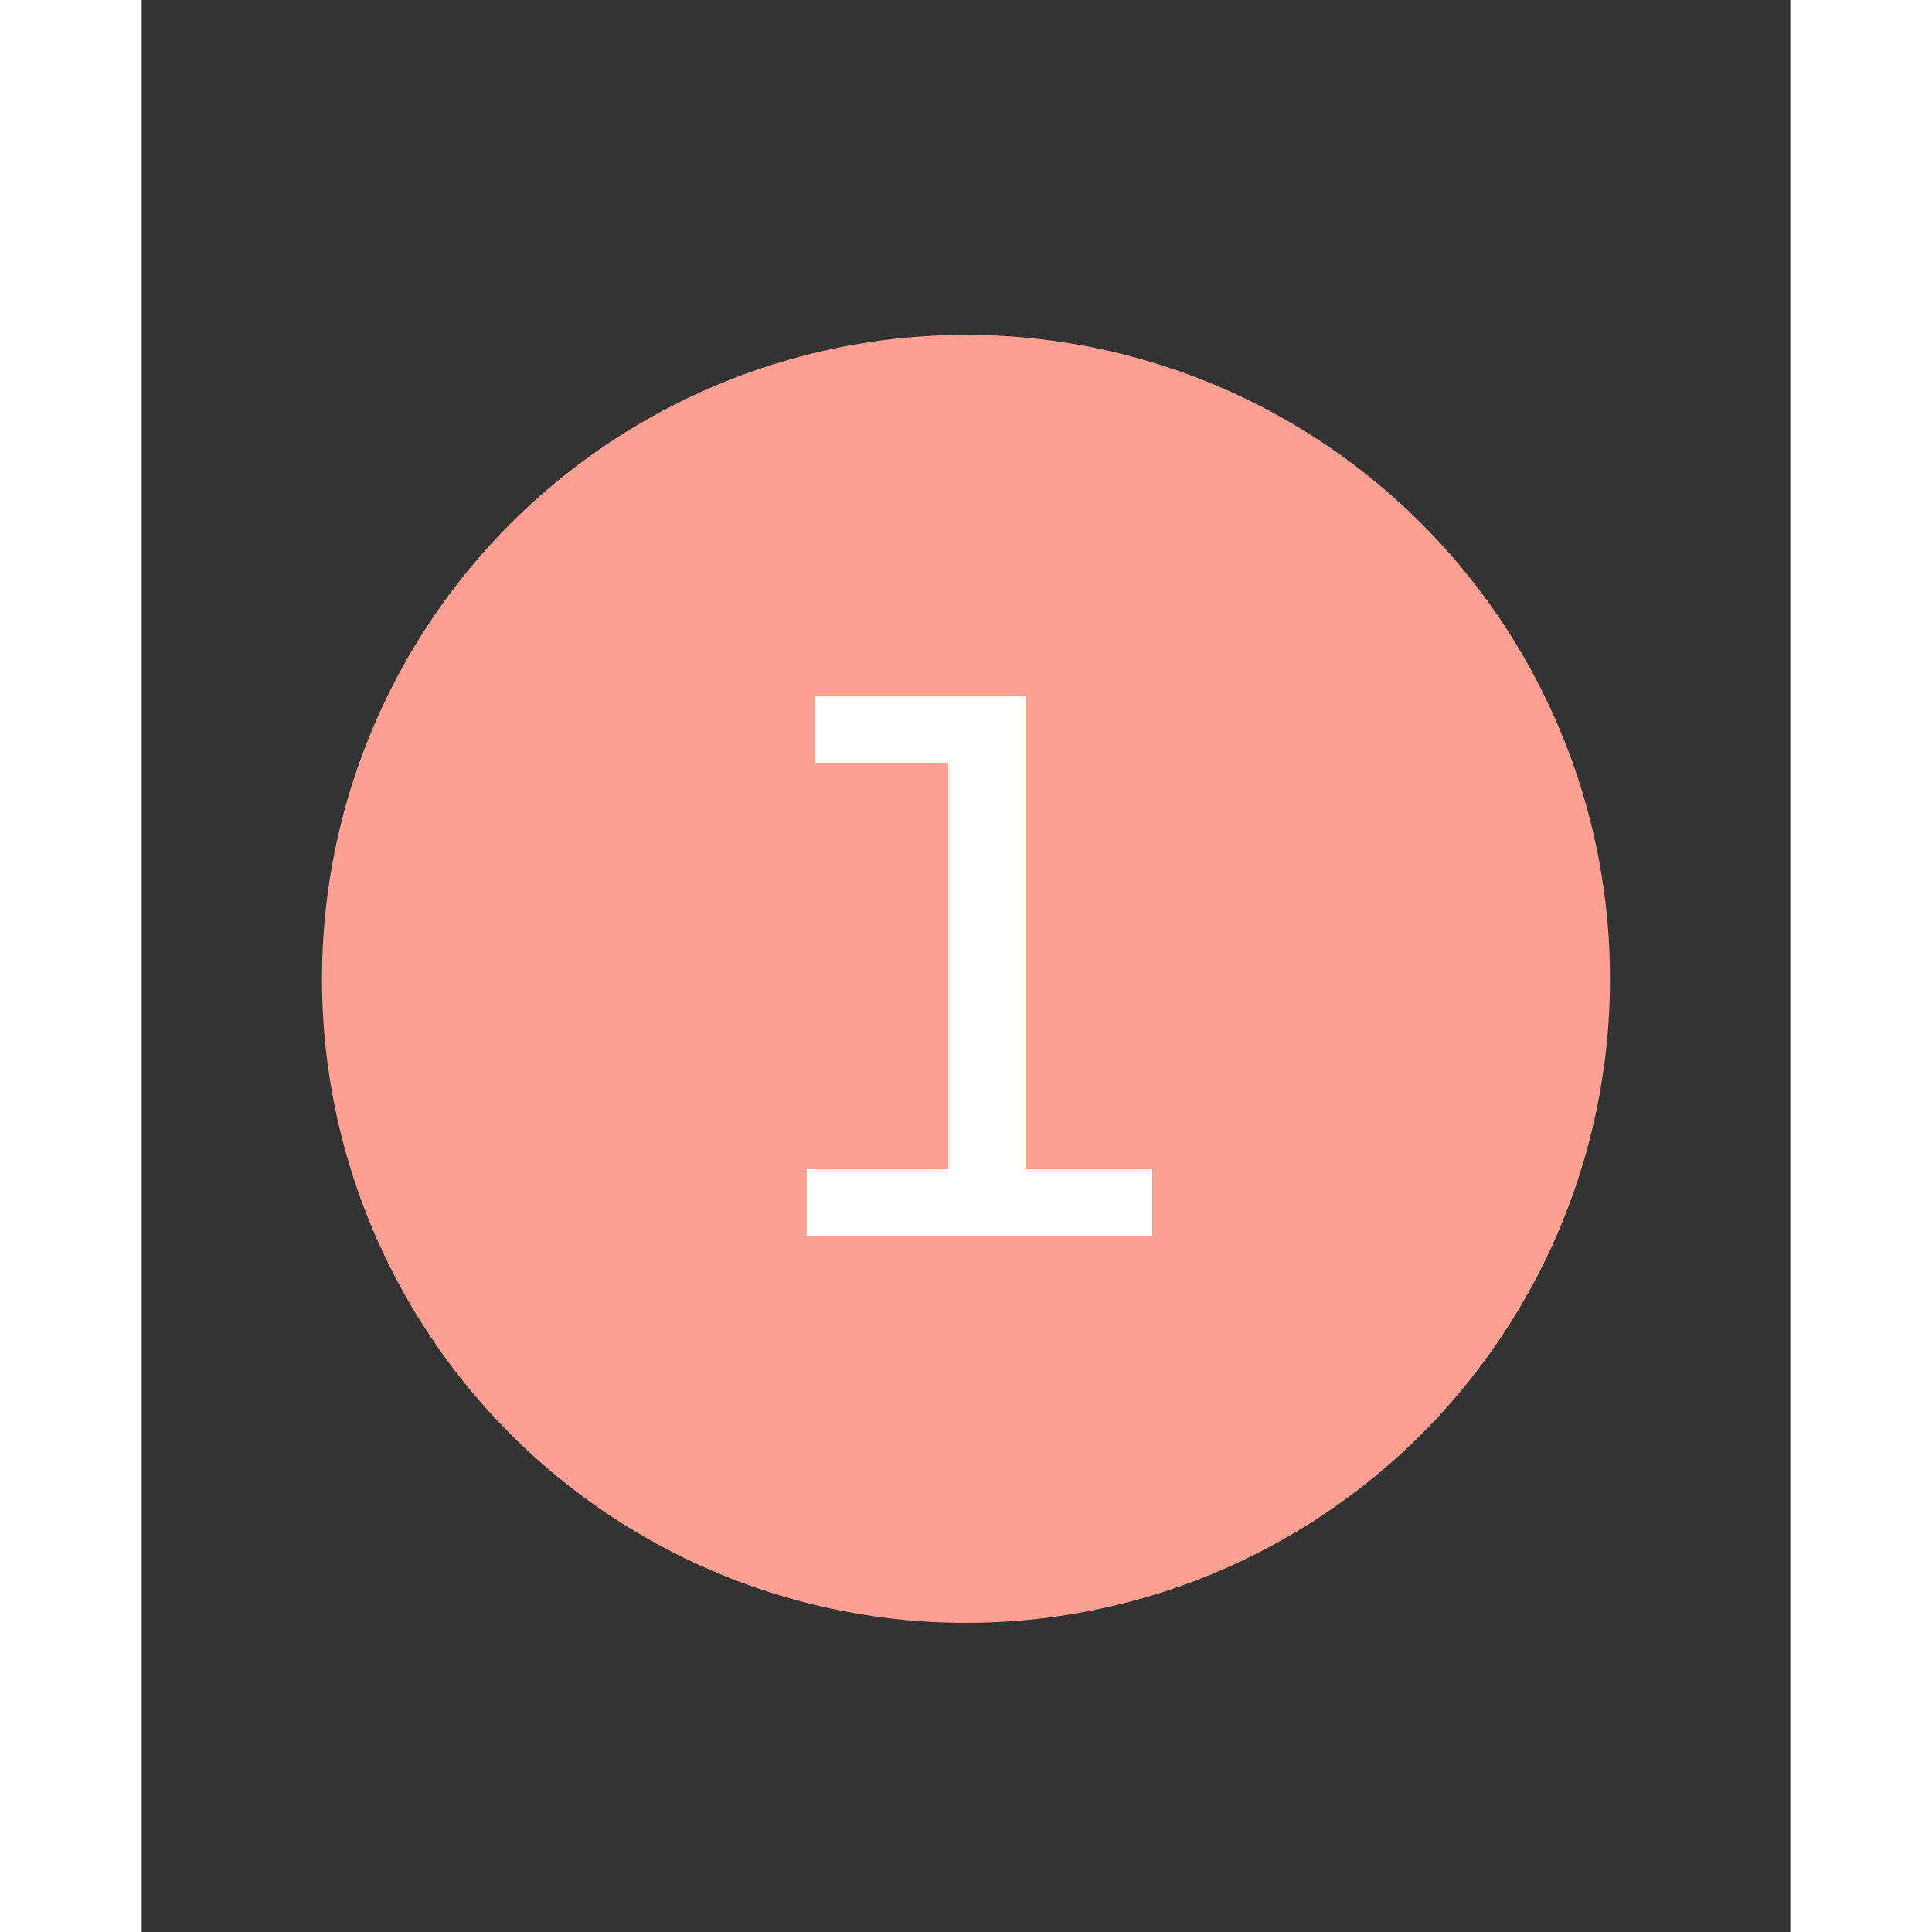 <svg width="64" height="64" viewBox="0 0 64 75" fill="none" xmlns="http://www.w3.org/2000/svg">
<rect x="0" y="0" width="64" height="75" fill="#333333" stroke="none"/>
<circle cx="32" cy="38" r="24" fill="#FFA092" stroke="#FFA092" stroke-width="2"/>
<path d="M39.227 45.39V48H25.817V45.39H31.307V29.61H26.147V27H34.307V45.39H39.227Z" fill="white"/>
</svg>
